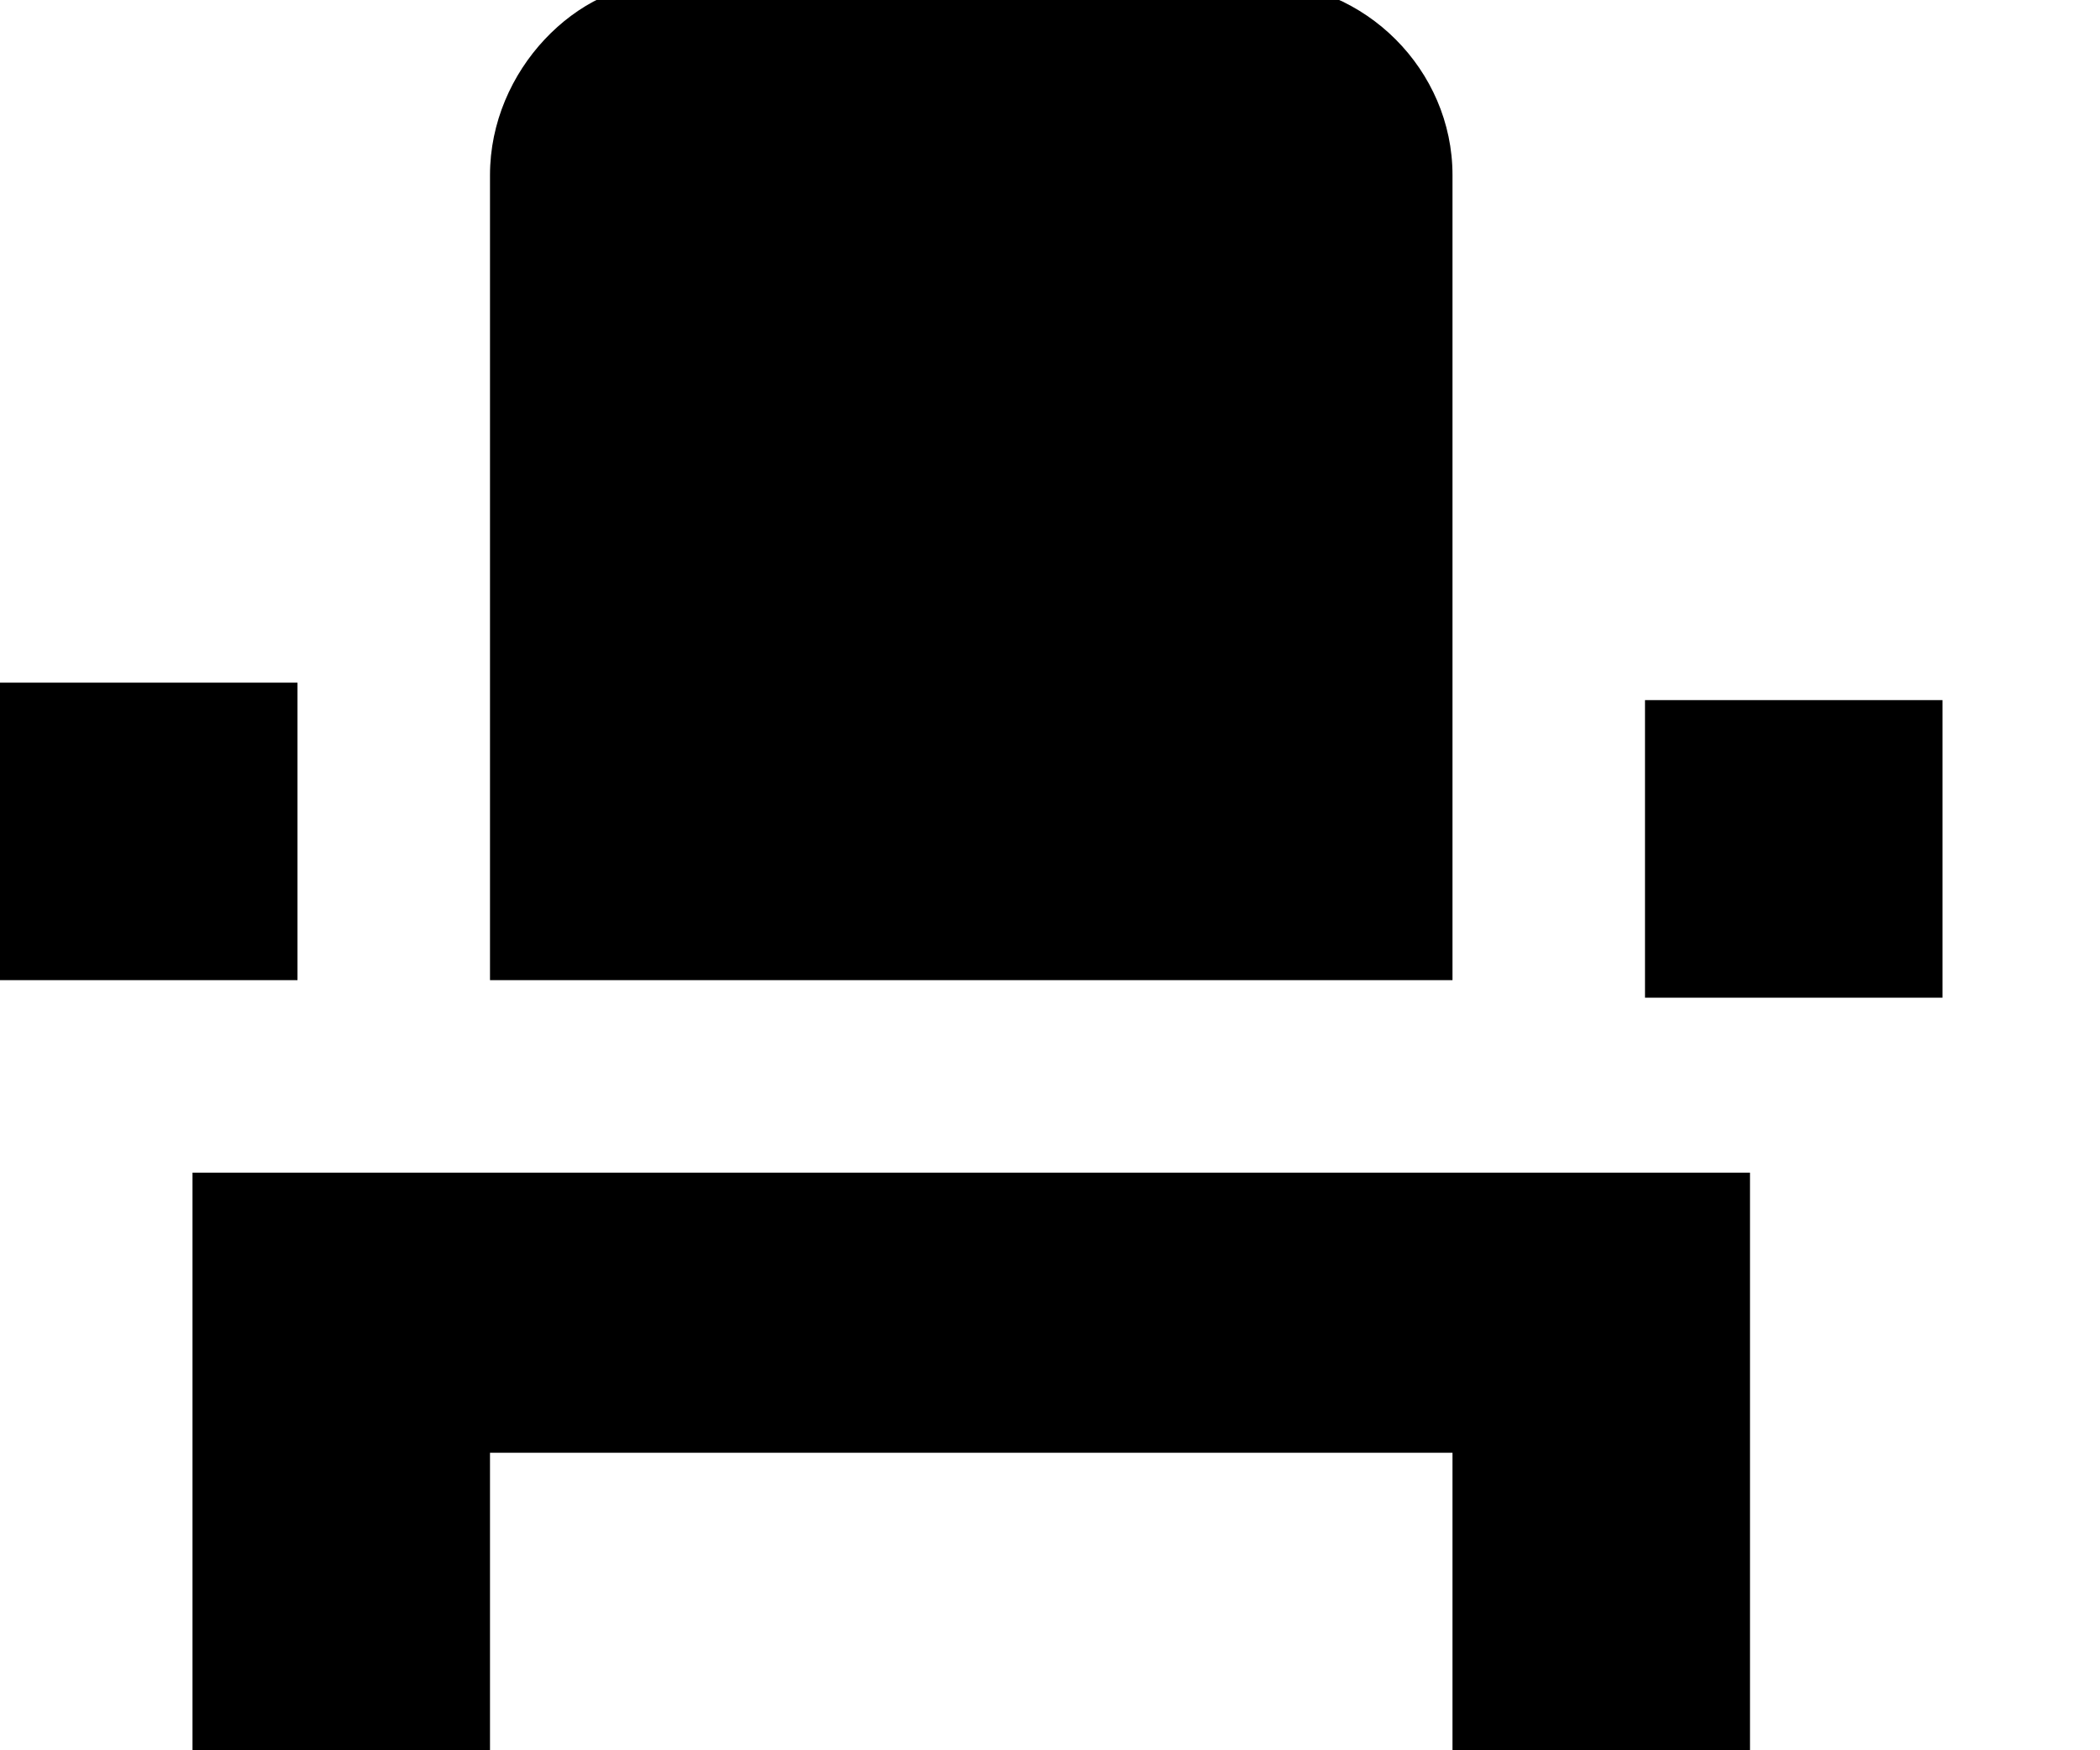 <svg viewBox="0 0 12 10" xmlns="http://www.w3.org/2000/svg"><path d="M1.1 8.3V10h1.7V8.3h5.5V10H10V6.7H1.1v1.6zM9.4 4h1.7v1.7H9.4V3.9zM0 3.9h1.7v1.7H0V3.9zm8.3 1.7H2.8V1c0-.6.5-1.1 1-1.1h3.4c.6 0 1.1.5 1.1 1.1v4.5z" fill-rule="nonzero"/></svg>
